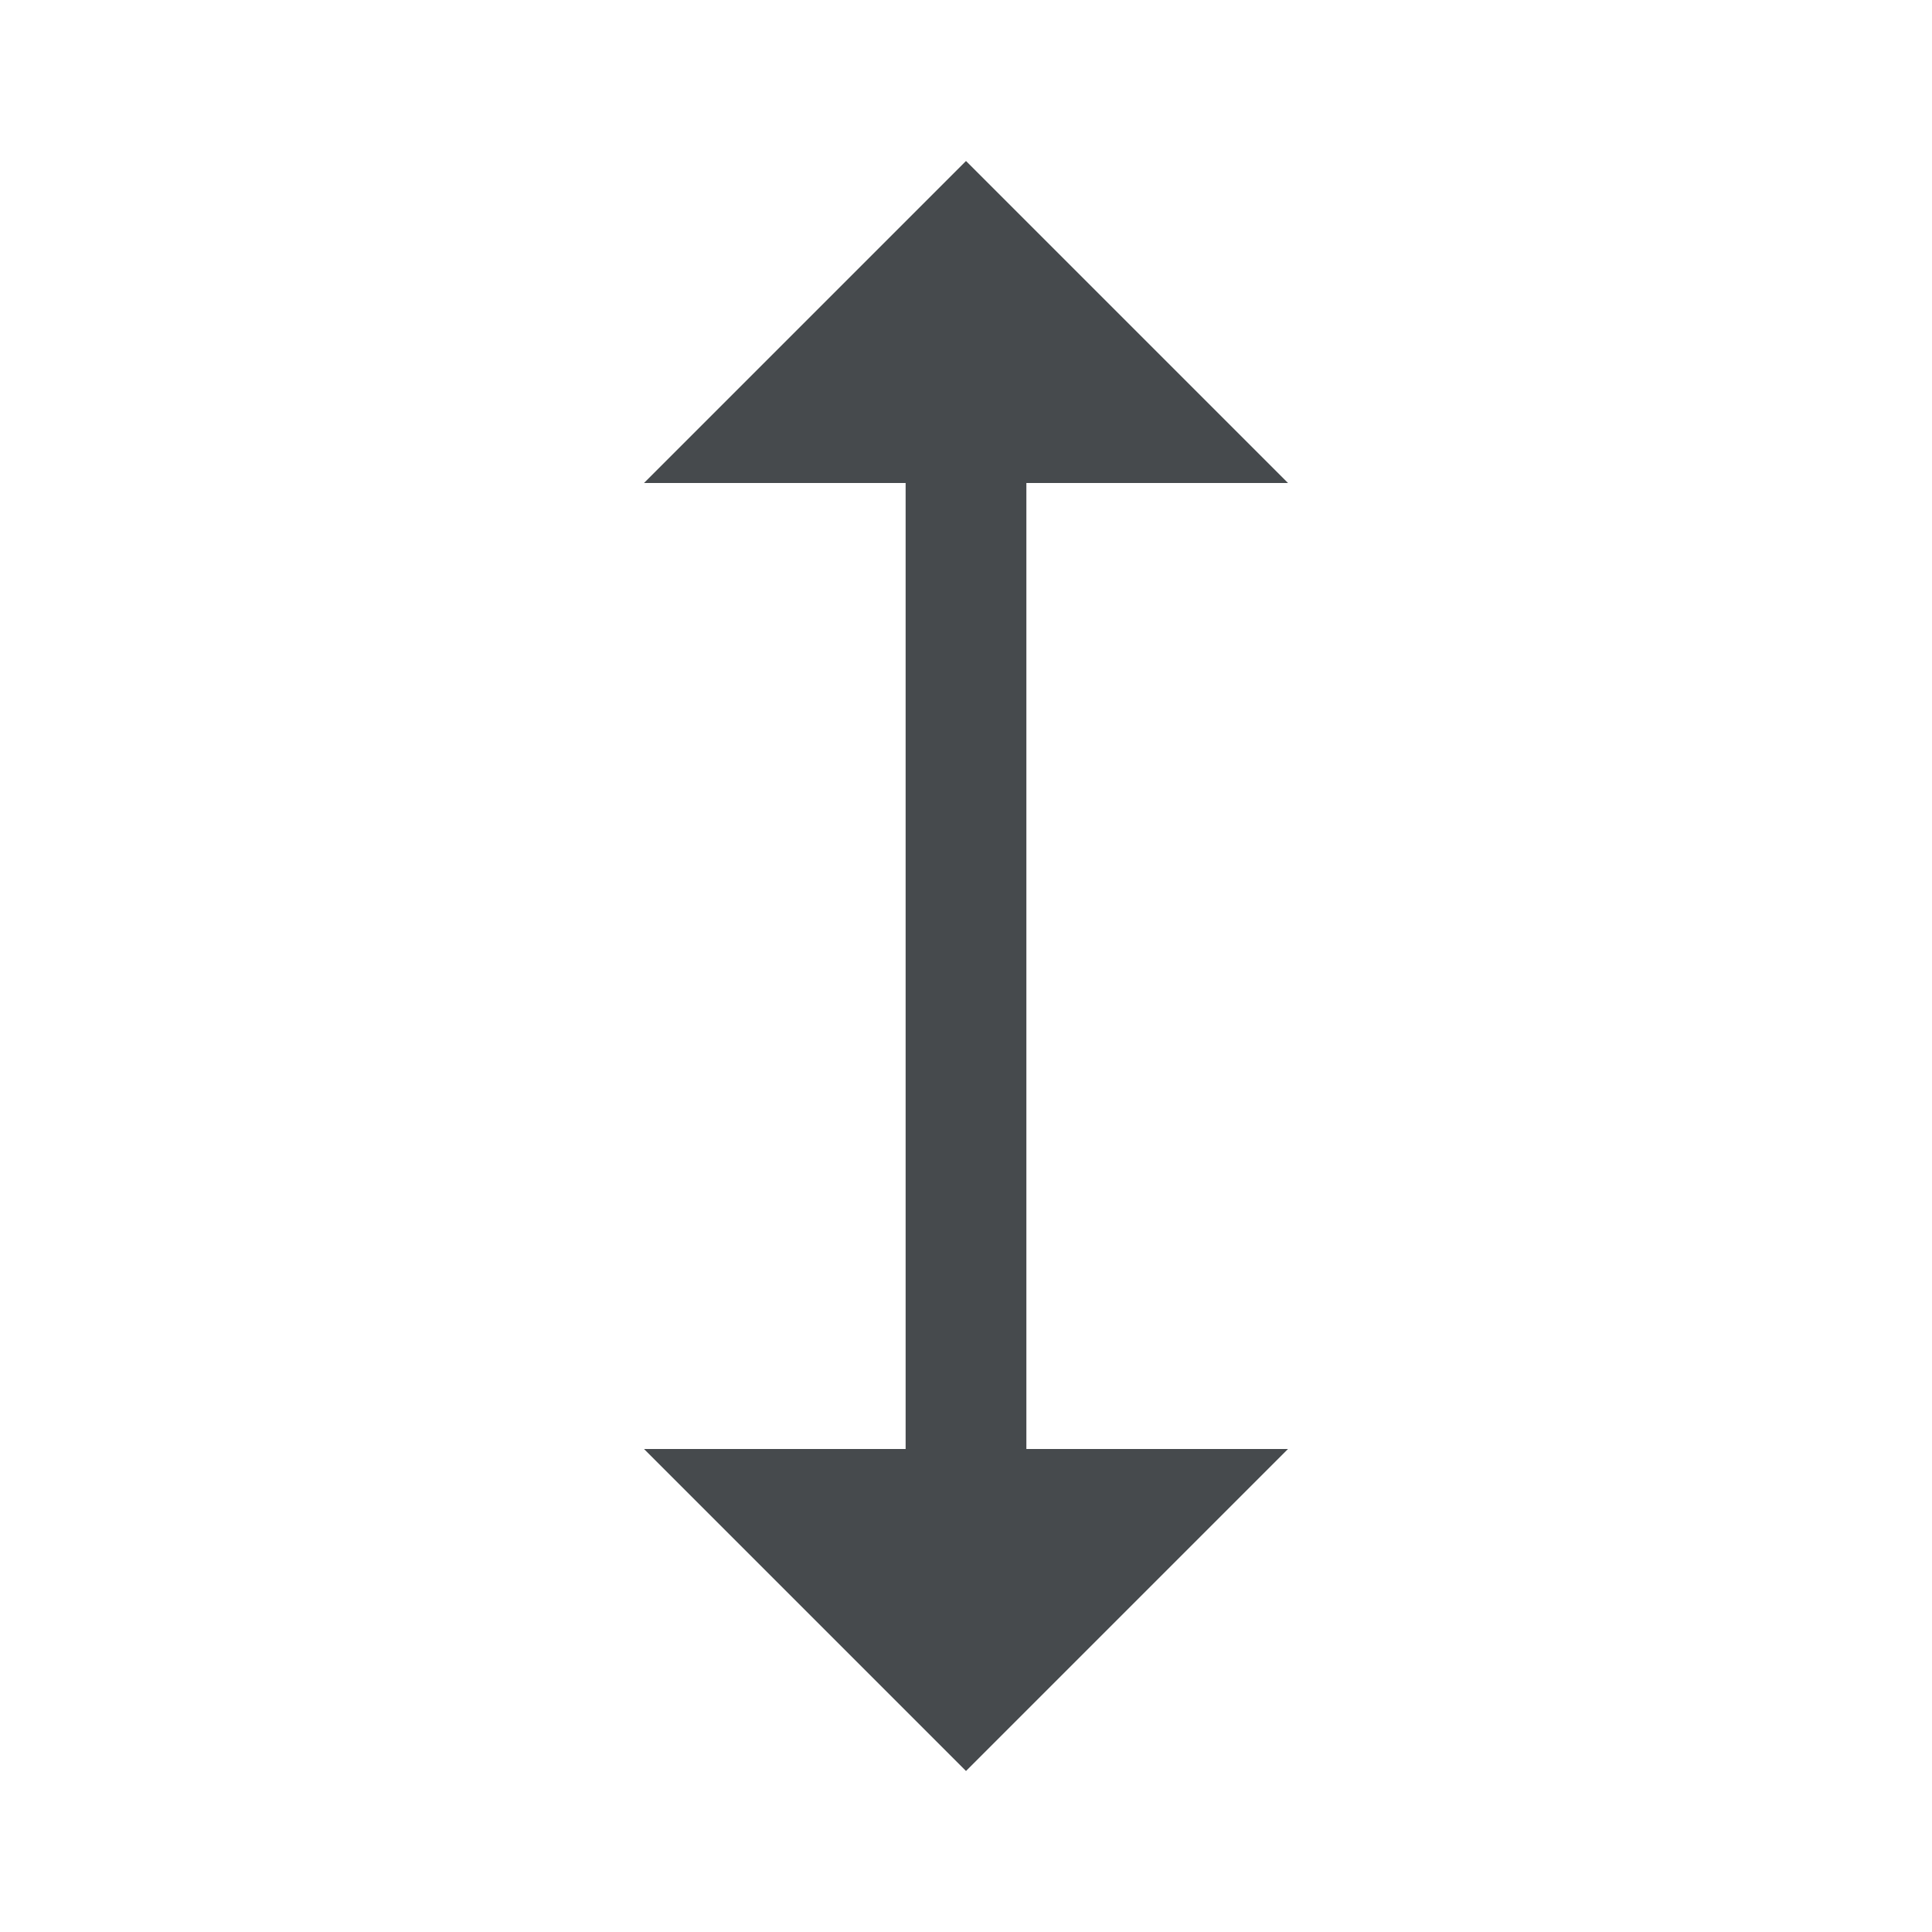 <svg width="24" height="24" viewBox="0 0 24 24" fill="none" xmlns="http://www.w3.org/2000/svg">
<path d="M12 2L8 6H16L12 2Z" fill="#464A4D"/>
<path d="M12 22L16 18H8L12 22Z" fill="#464A4D"/>
<path fill-rule="evenodd" clip-rule="evenodd" d="M11.25 18V6H12.75V18H11.25Z" fill="#464A4D"/>
</svg>
